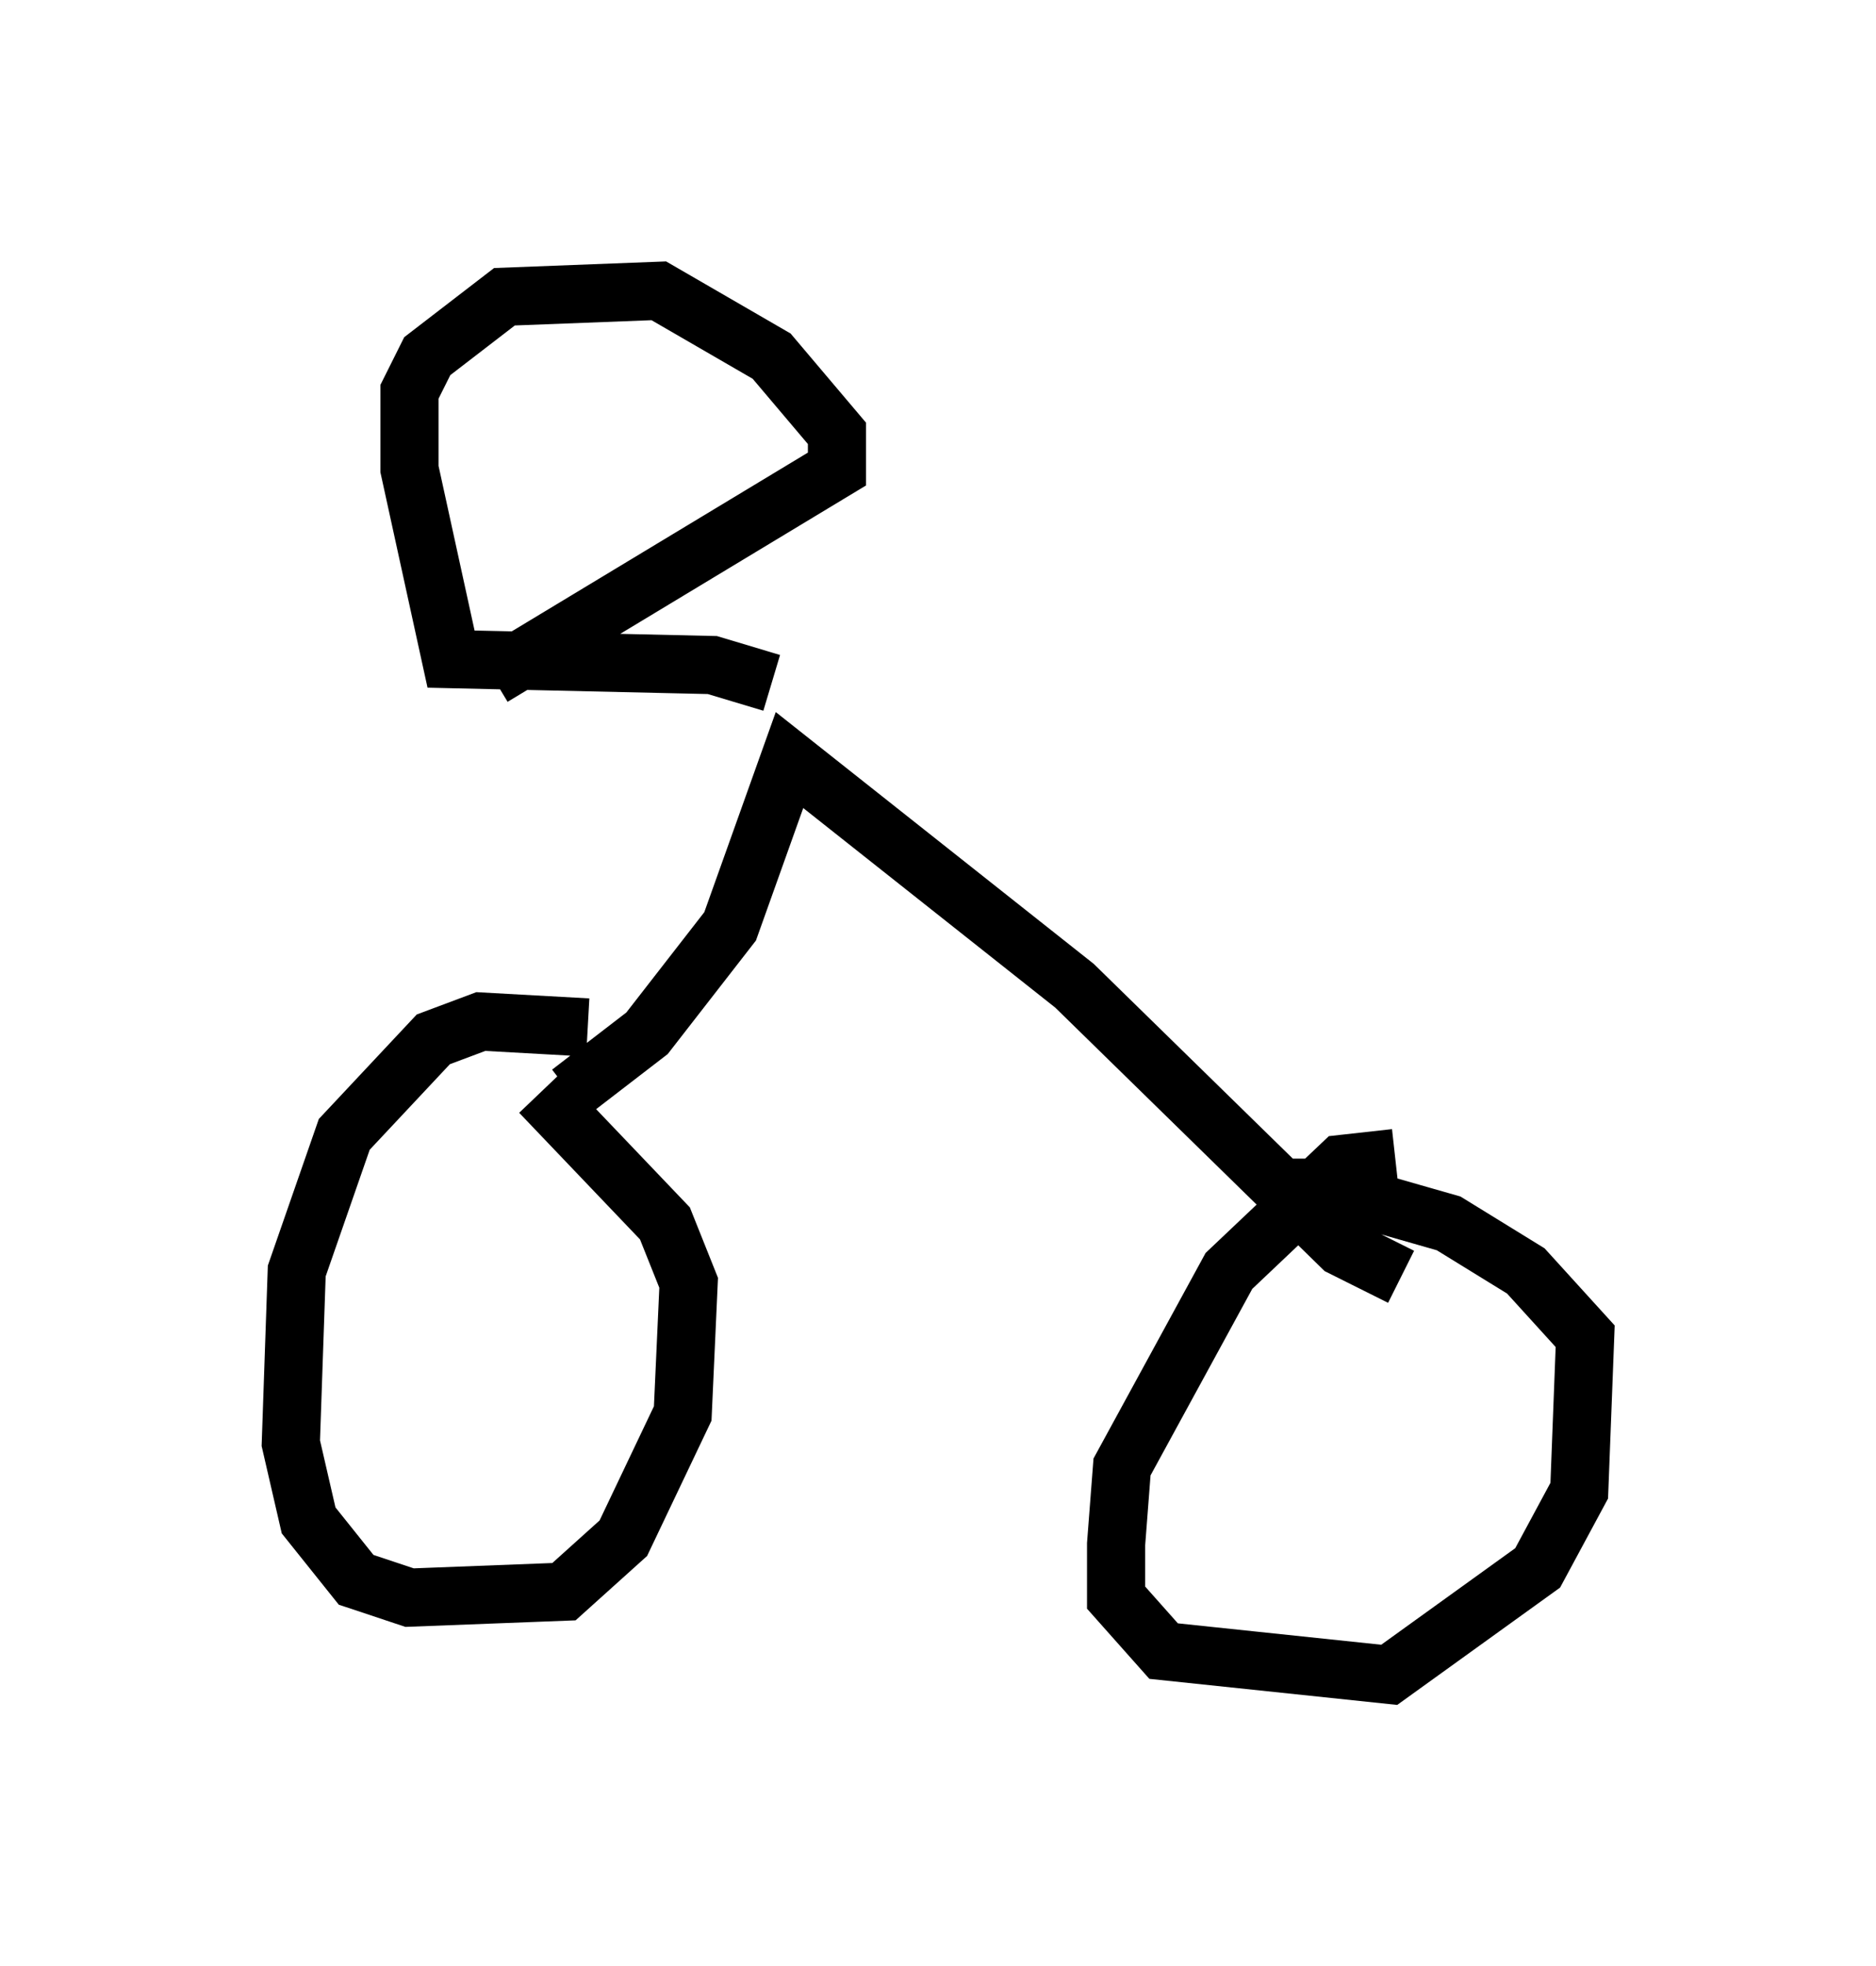 <?xml version="1.0" encoding="utf-8" ?>
<svg baseProfile="full" height="33.786" version="1.1" width="32.254" xmlns="http://www.w3.org/2000/svg" xmlns:ev="http://www.w3.org/2001/xml-events" xmlns:xlink="http://www.w3.org/1999/xlink"><defs /><rect fill="white" height="33.786" width="32.254" x="0" y="0" /><path d="M10.615, 18.986 m-0.51, -1.327 l-1.838, -0.102 -0.817, 0.306 l-1.531, 1.633 -0.817, 2.348 l-0.102, 2.96 0.306, 1.327 l0.817, 1.021 0.919, 0.306 l2.654, -0.102 1.021, -0.919 l1.021, -2.144 0.102, -2.246 l-0.408, -1.021 -2.144, -2.246 m14.7, 1.123 l-0.919, 0.102 -1.94, 1.838 l-1.838, 3.369 -0.102, 1.327 l0.0, 0.919 0.817, 0.919 l3.879, 0.408 2.552, -1.838 l0.715, -1.327 0.102, -2.654 l-1.021, -1.123 -1.327, -0.817 l-2.144, -0.613 -1.123, 0.0 m-11.842, -1.633 l1.327, -1.021 1.429, -1.838 l1.021, -2.858 4.9, 3.879 l4.594, 4.492 1.021, 0.51 m-10.821, -10.208 l-1.021, -0.306 -4.492, -0.102 l-0.715, -3.267 0.0, -1.327 l0.306, -0.613 1.327, -1.021 l2.654, -0.102 1.94, 1.123 l1.123, 1.327 0.0, 0.613 l-5.921, 3.573 " fill="none" stroke="black" stroke-width="1" /></svg>
